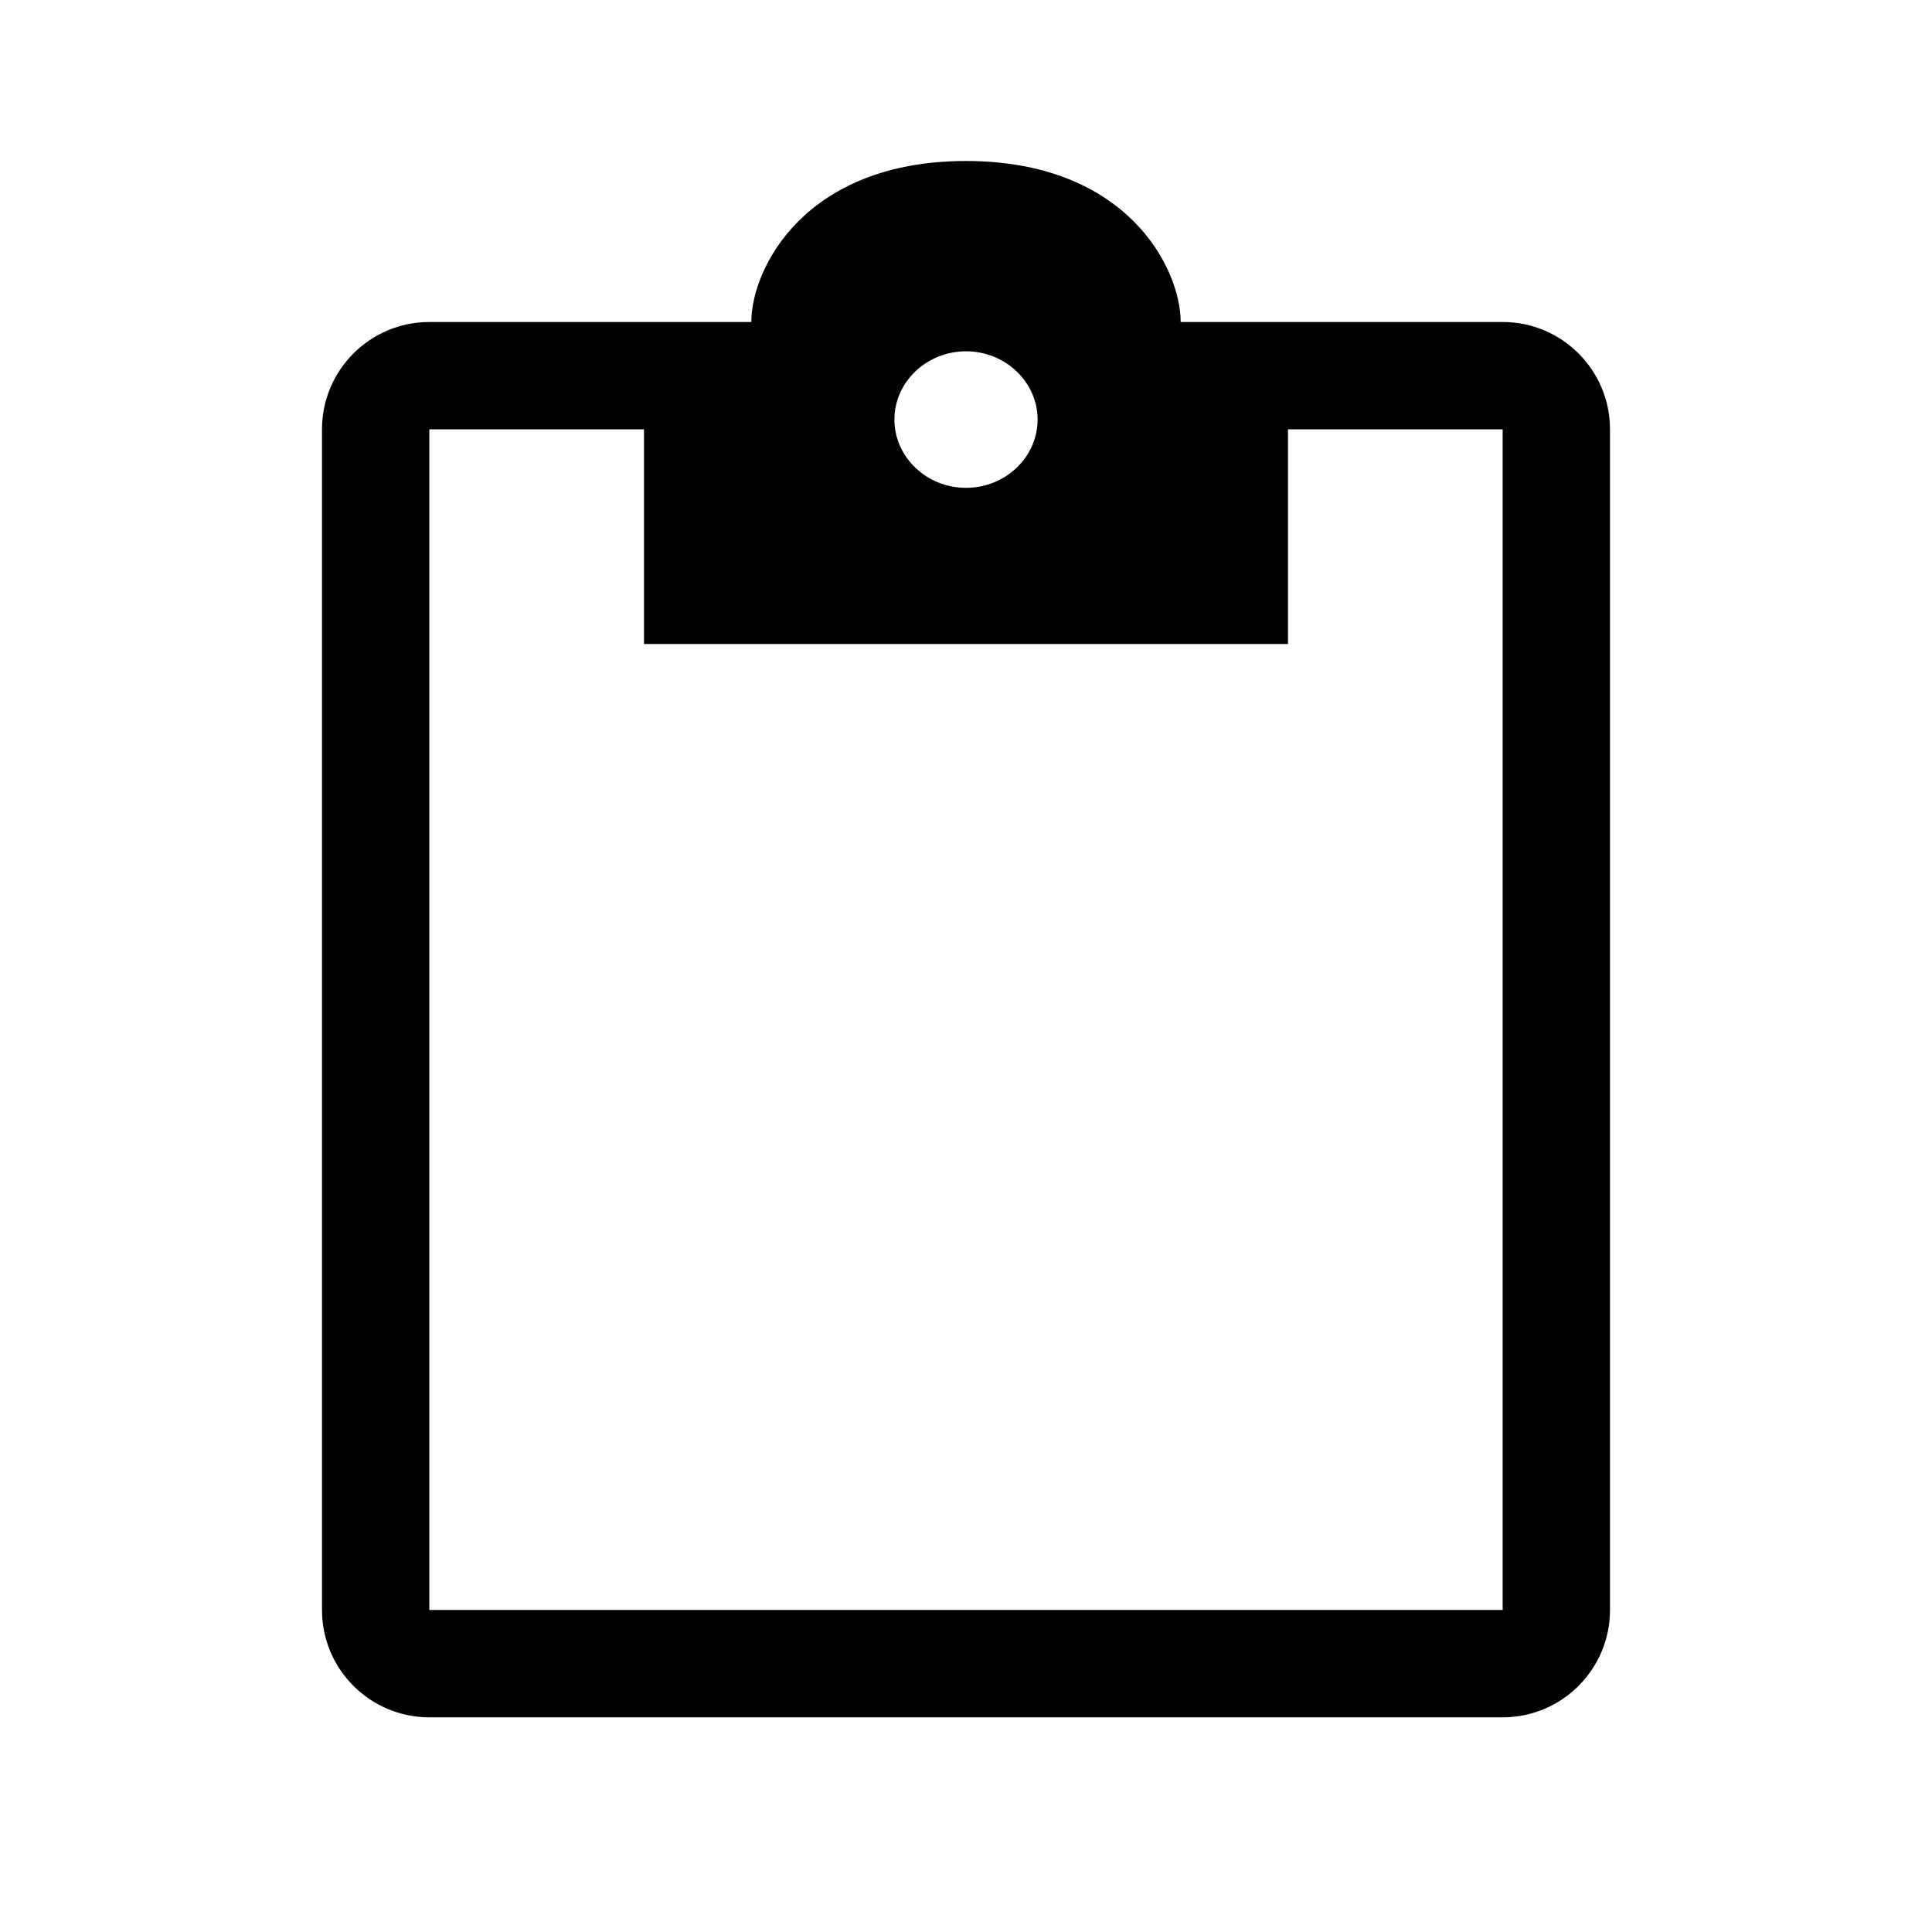 <?xml version="1.0" encoding="UTF-8"?>
<svg width="18px" height="18px" viewBox="0 0 18 18" version="1.1" xmlns="http://www.w3.org/2000/svg" xmlns:xlink="http://www.w3.org/1999/xlink">
    <!-- Generator: Sketch 46.1 (44463) - http://www.bohemiancoding.com/sketch -->
    <title>paste</title>
    <desc>Created with Sketch.</desc>
    <defs></defs>
    <g id="Material-Icons" stroke="none" stroke-width="1" fill="none" fill-rule="evenodd">
        <g id="paste" fill-rule="nonzero" fill="#000000">
            <path d="M11,3 C11,2.5 10.5,1.5 9,1.5 C7.5,1.5 7,2.5 7,3 C6,3 5,3 4,3 L4,3 C3.448,3 3,3.448 3,4 L3,15 L3,15 C3,15.552 3.448,16 4,16 L14,16 L14,16 C14.552,16 15,15.552 15,15 L15,4 L15,4 C15,3.448 14.552,3 14,3 C13,3 12,3 11,3 Z M9,3.273 C9.367,3.273 9.667,3.559 9.667,3.909 C9.667,4.259 9.367,4.545 9,4.545 C8.633,4.545 8.333,4.259 8.333,3.909 C8.333,3.559 8.633,3.273 9,3.273 Z M14,15 L4,15 L4,4 L6,4 L6,6 L12,6 L12,4 L14,4 L14,15 Z" id="Shape"></path>
        </g>
    </g>
</svg>